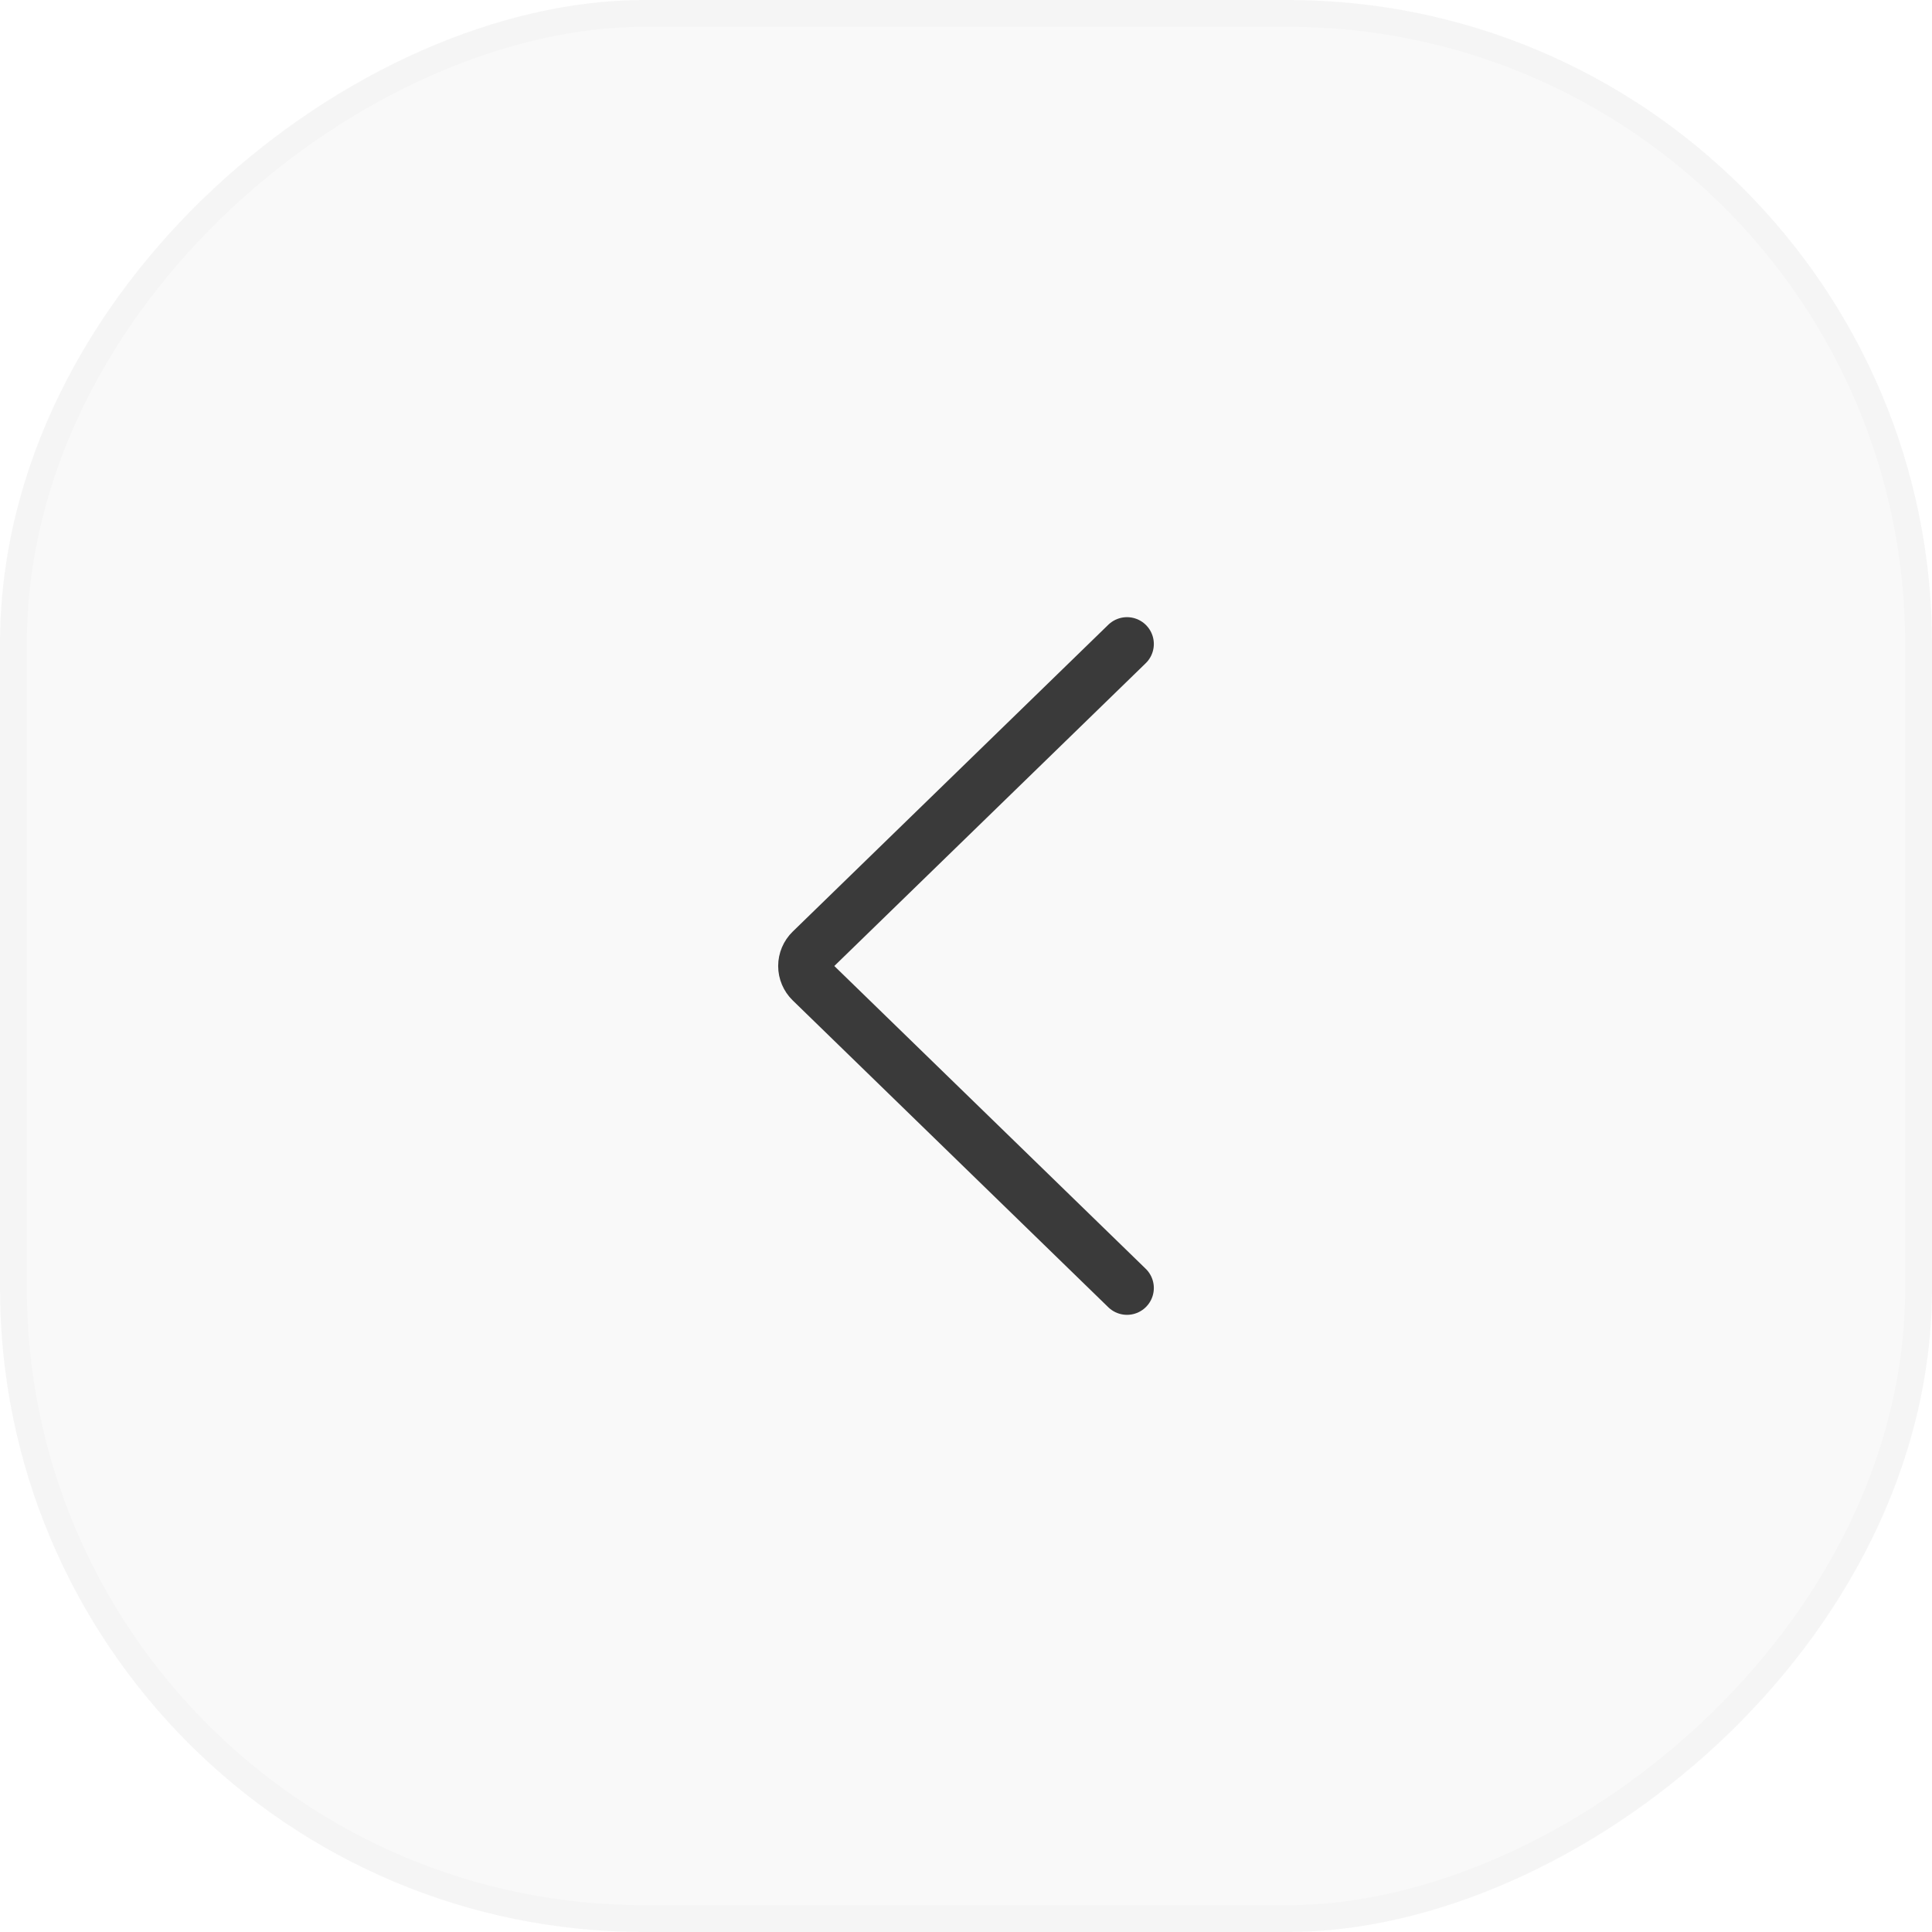 <svg width="36" height="36" viewBox="0 0 36 36" fill="none" xmlns="http://www.w3.org/2000/svg">
<g id="Icons">
<rect x="36" width="36" height="36" rx="12" transform="rotate(90 36 0)" fill="#3A3A3A" fill-opacity="0.03"/>
<g id="Group">
<g id="Regular">
<path id="Shape" d="M21 24L15.12 18.283C15.043 18.208 15 18.106 15 18C15 17.894 15.043 17.792 15.12 17.717L21 12" stroke="#3A3A3A" stroke-linecap="round" stroke-linejoin="round"/>
</g>
</g>
<rect x="35.75" y="0.25" width="35.5" height="35.5" rx="11.75" transform="rotate(90 35.75 0.25)" stroke="#474747" stroke-opacity="0.02" stroke-width="0.5"/>
</g>
</svg>
